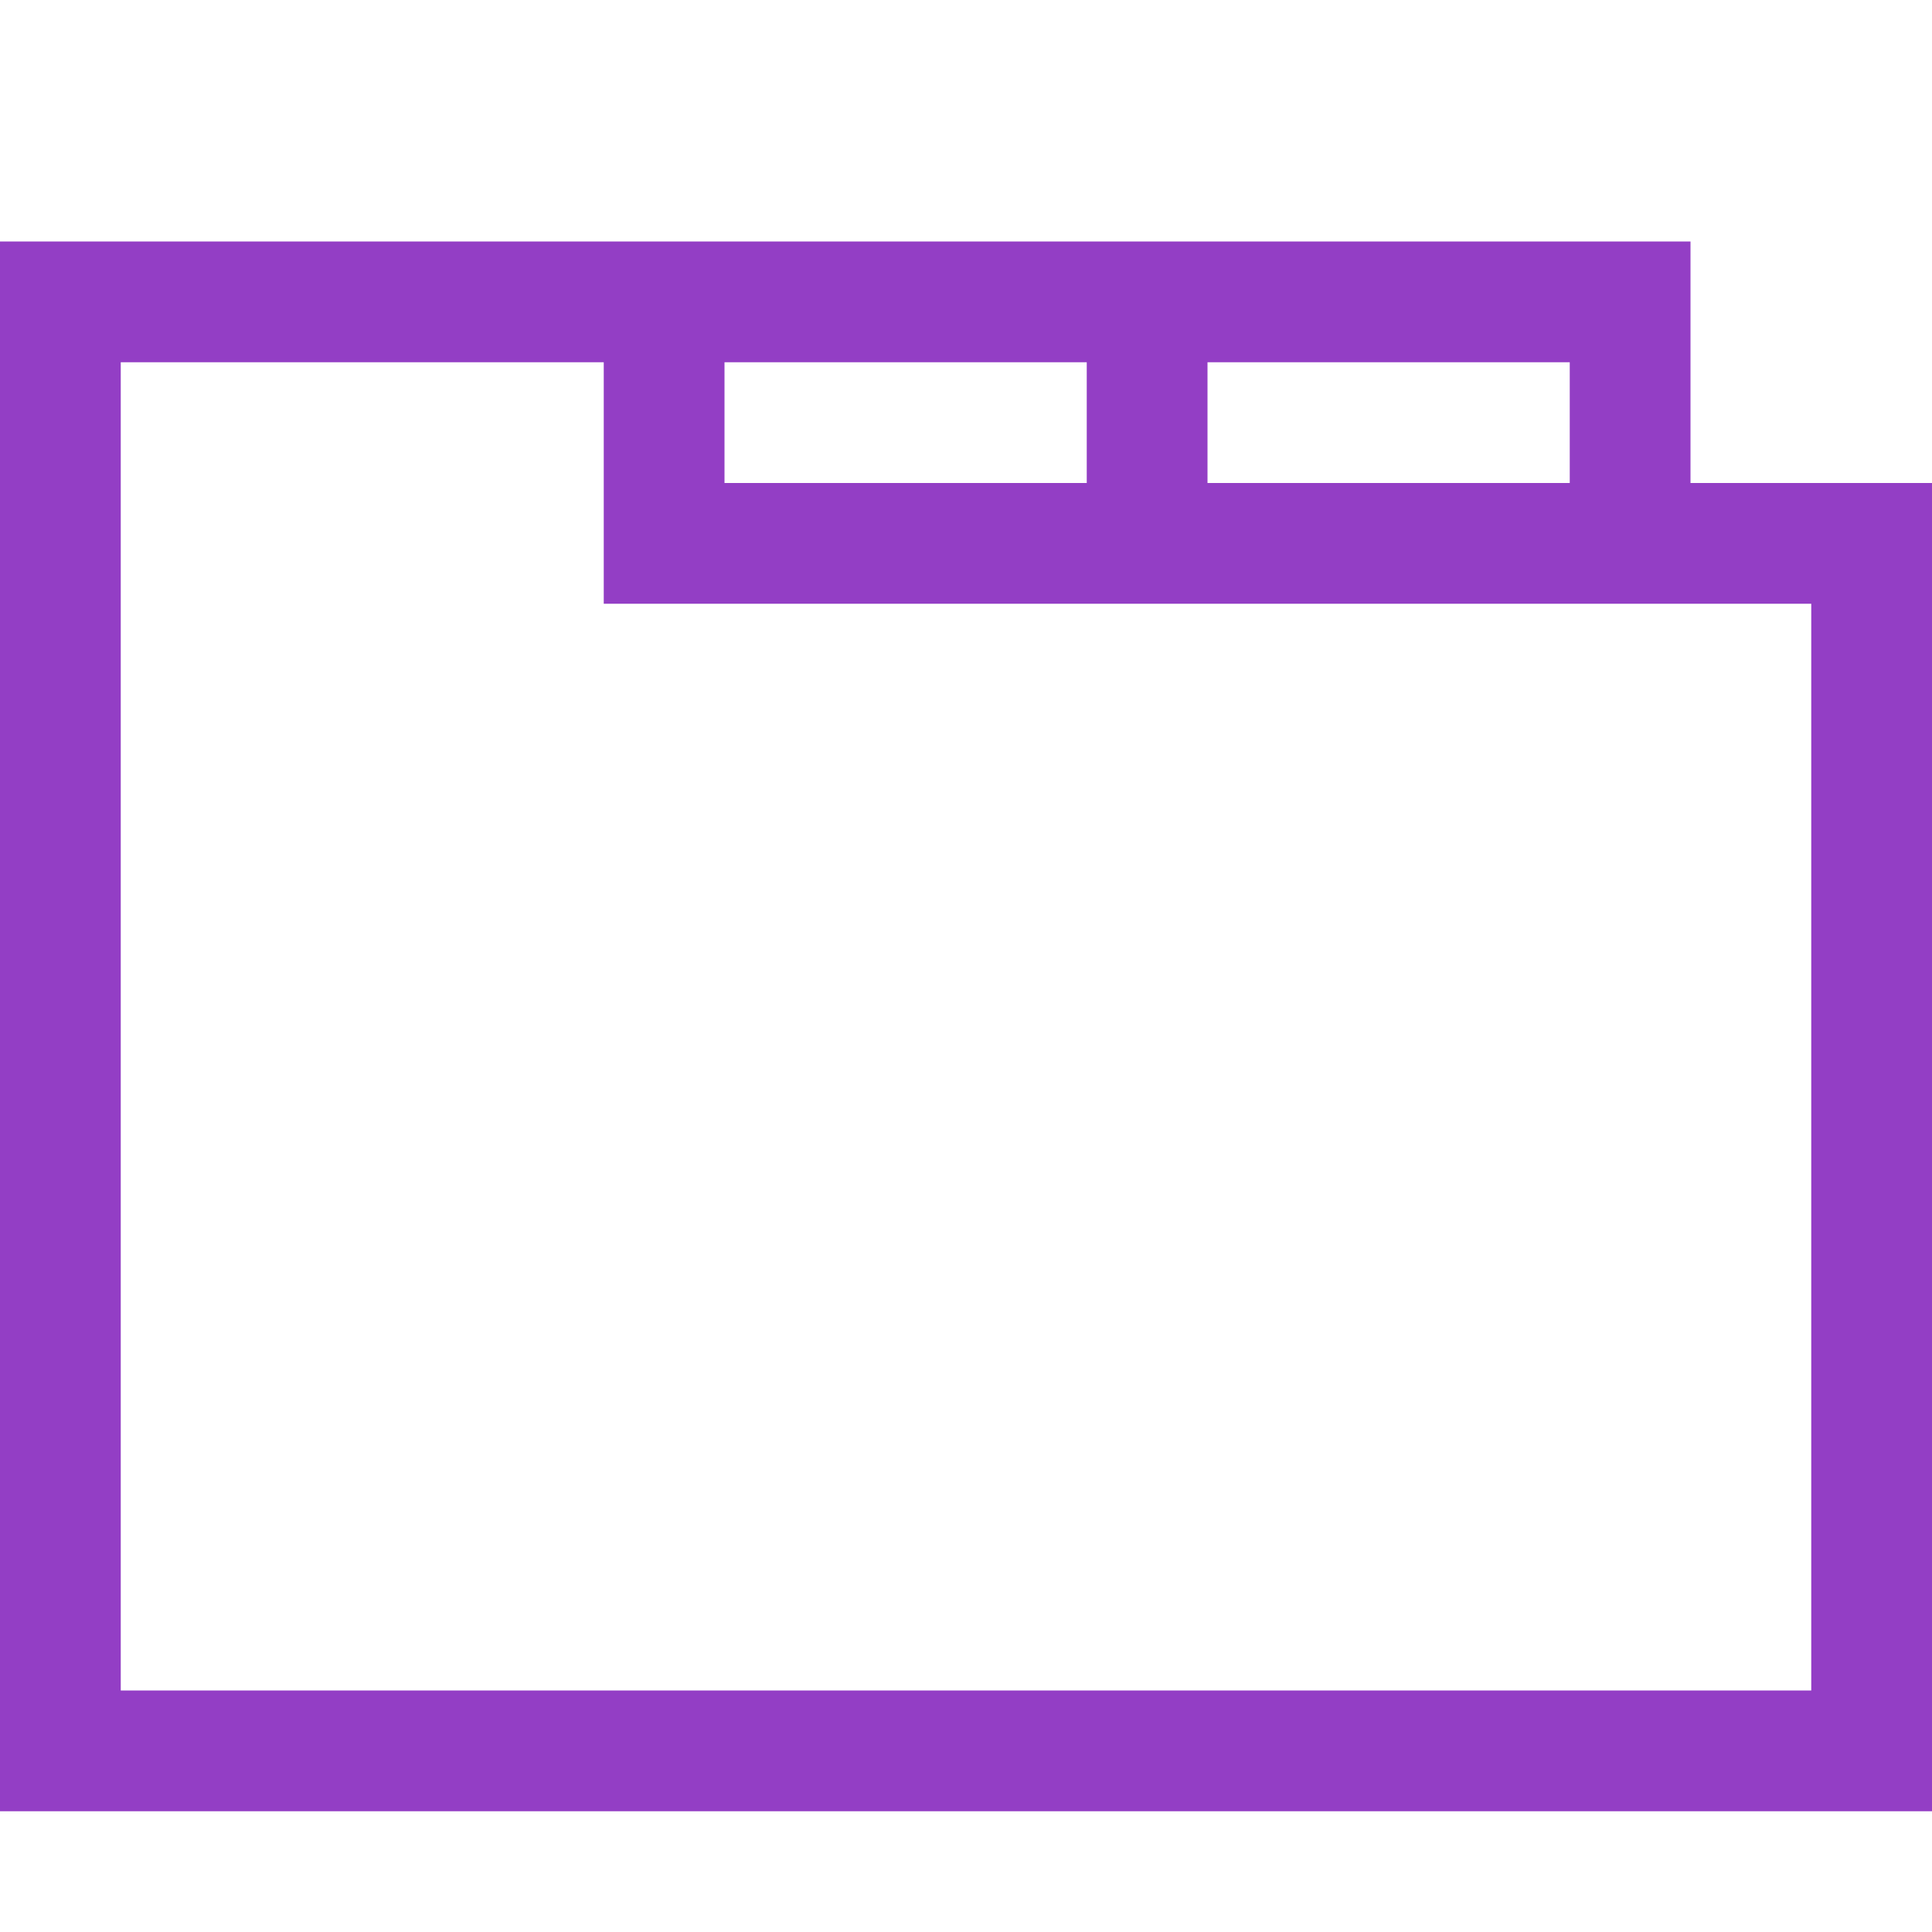 <?xml version="1.0" encoding="utf-8"?>
<!-- Generated by IcoMoon.io -->
<!DOCTYPE svg PUBLIC "-//W3C//DTD SVG 1.1//EN" "http://www.w3.org/Graphics/SVG/1.1/DTD/svg11.dtd">
<svg xmlns="http://www.w3.org/2000/svg" xmlns:xlink="http://www.w3.org/1999/xlink" version="1.1" width="512px" height="512px" viewBox="0 0 16 16">
<path fill="#933EC5" d="M14 4v-2h-14v13h16v-11h-2zM10 3h3v1h-3v-1zM6 3h3v1h-3v-1zM15 14h-14v-11h4v2h10v9z"/>
</svg>
